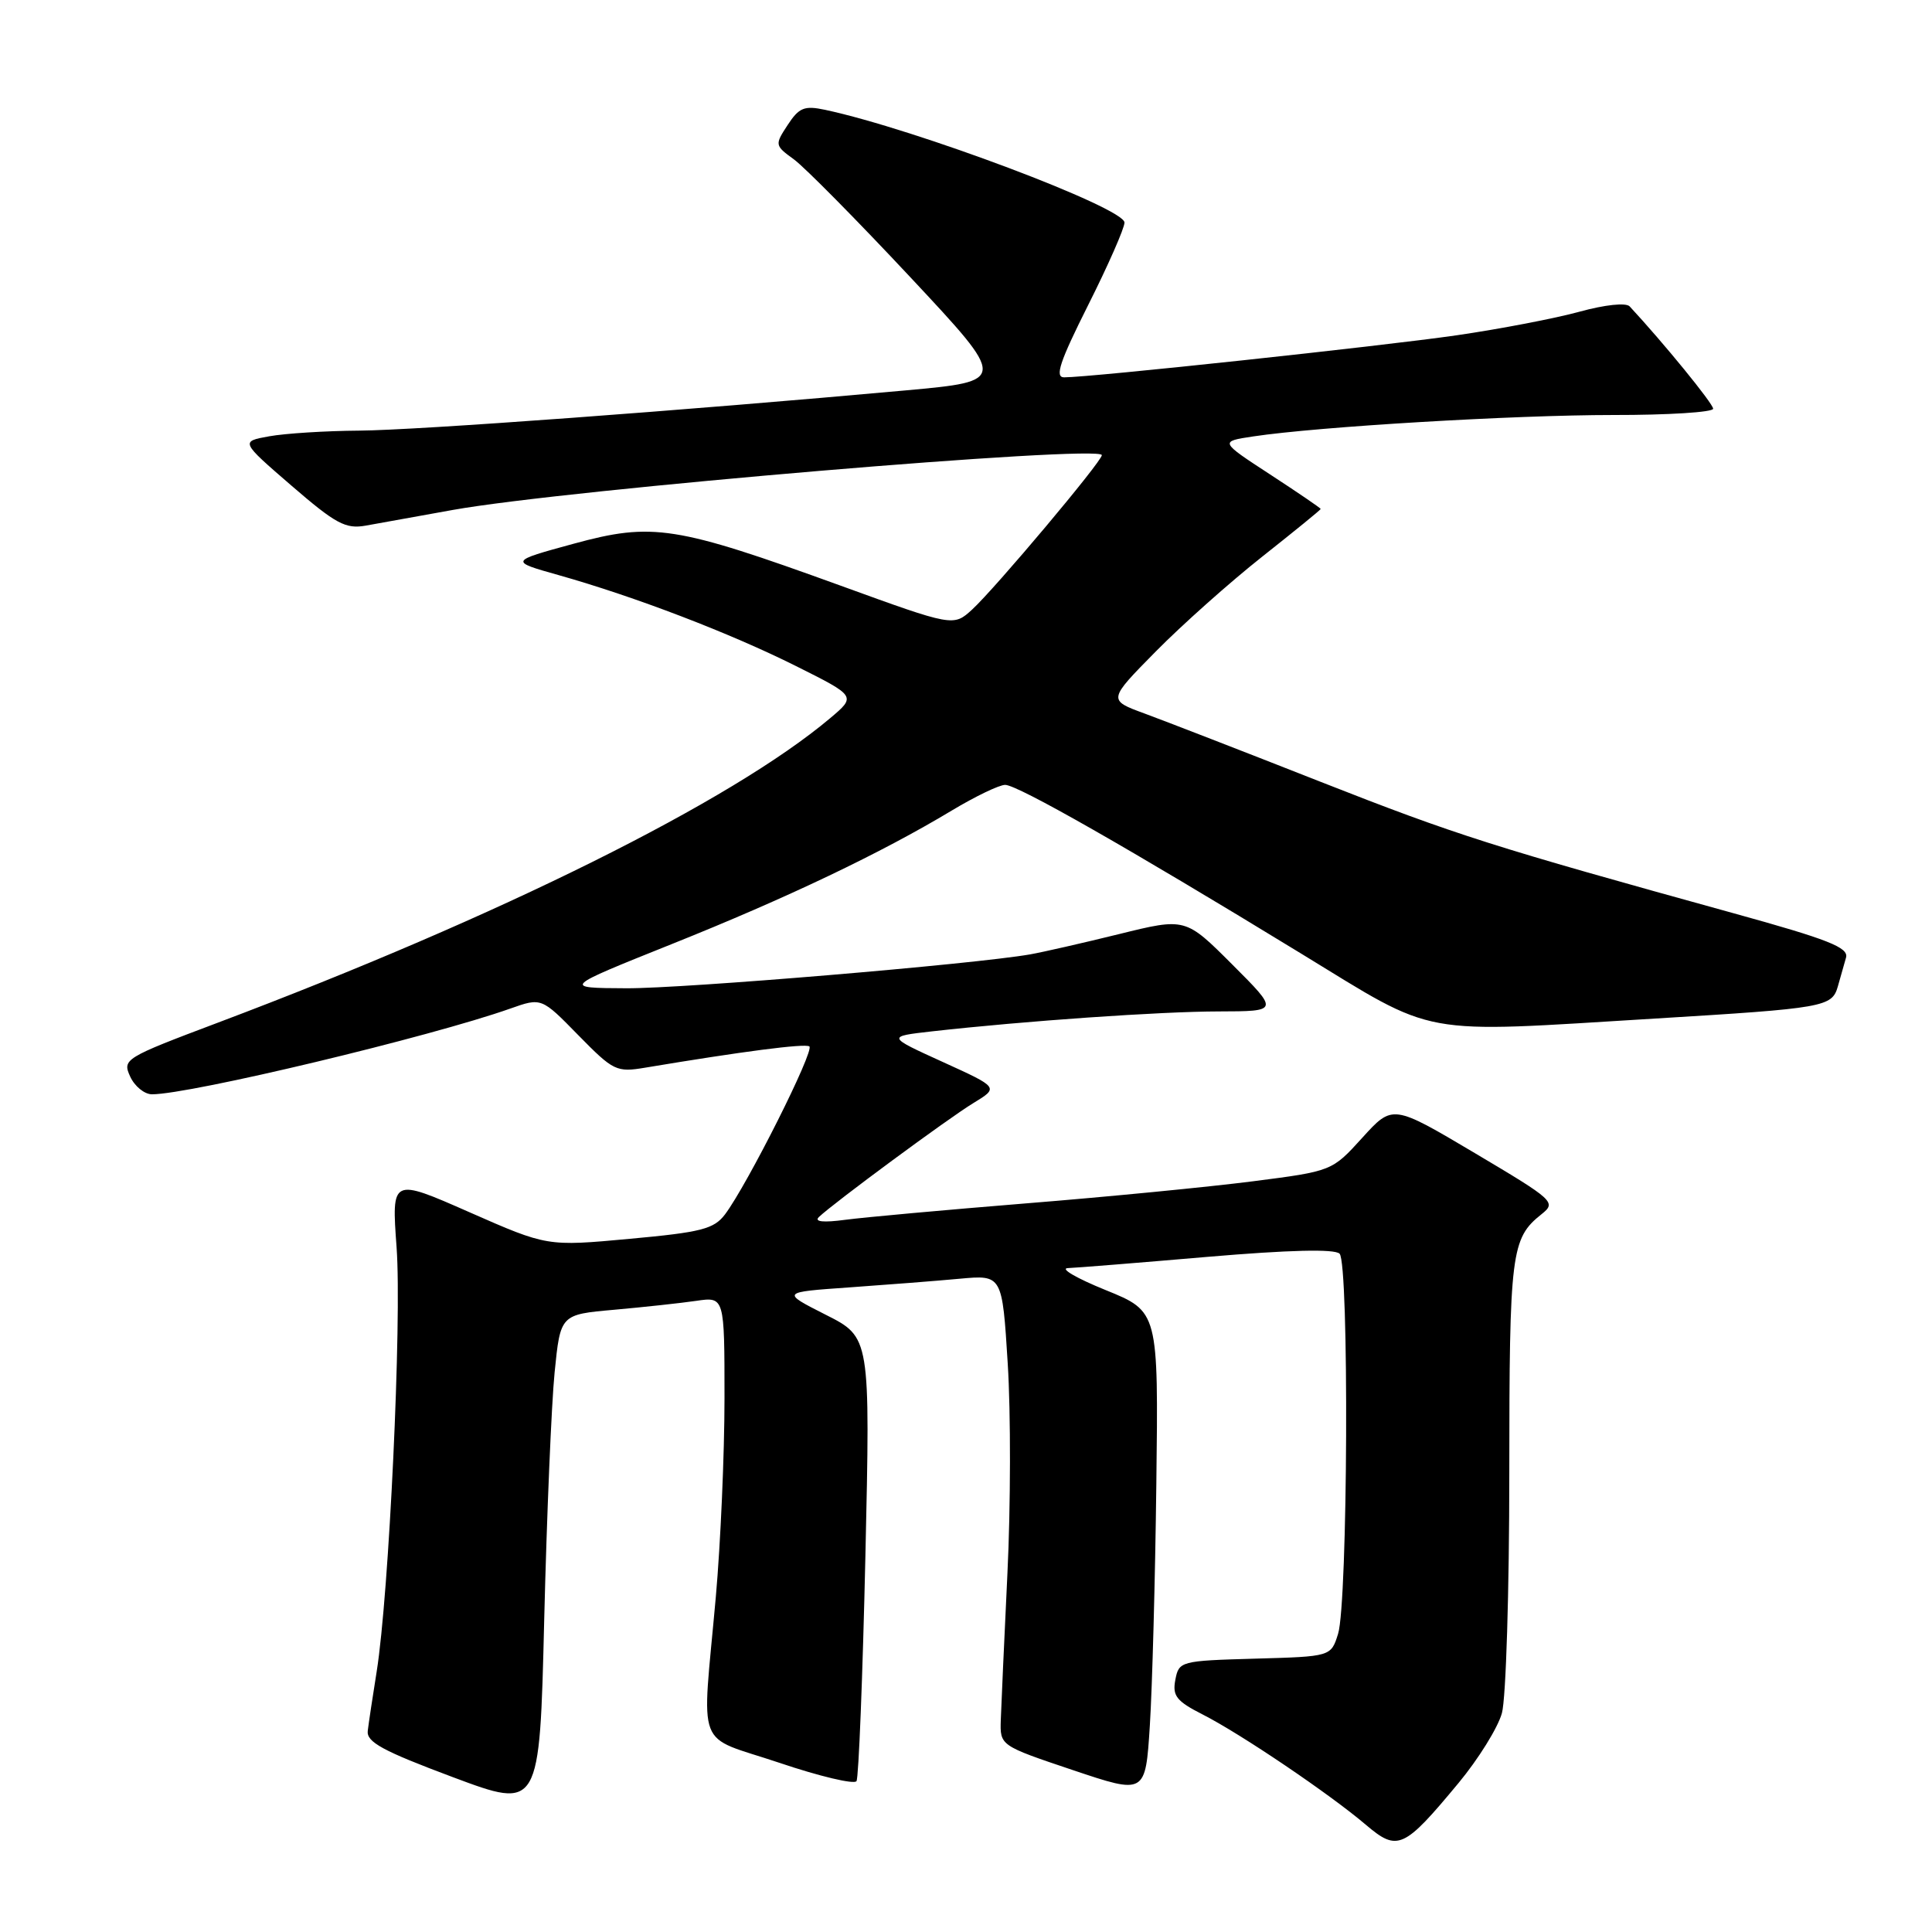<?xml version="1.0" encoding="UTF-8" standalone="no"?>
<!DOCTYPE svg PUBLIC "-//W3C//DTD SVG 1.1//EN" "http://www.w3.org/Graphics/SVG/1.1/DTD/svg11.dtd" >
<svg xmlns="http://www.w3.org/2000/svg" xmlns:xlink="http://www.w3.org/1999/xlink" version="1.1" viewBox="0 0 256 256">
 <g >
 <path fill="currentColor"
d=" M 193.27 236.25 C 195.89 233.09 198.48 228.93 199.01 227.00 C 199.55 225.07 199.99 210.76 199.99 195.18 C 200.00 165.90 200.22 164.10 204.27 160.88 C 206.24 159.31 205.95 159.04 195.42 152.79 C 184.53 146.33 184.53 146.33 180.51 150.76 C 176.50 155.18 176.50 155.18 166.00 156.53 C 160.22 157.27 146.72 158.59 136.00 159.45 C 125.28 160.32 114.47 161.30 112.00 161.63 C 109.10 162.02 107.86 161.89 108.50 161.27 C 110.43 159.42 125.64 148.19 128.98 146.16 C 132.36 144.10 132.36 144.10 124.93 140.72 C 117.50 137.34 117.50 137.34 123.50 136.66 C 135.78 135.28 153.75 134.03 161.49 134.02 C 169.48 134.00 169.48 134.00 163.28 127.80 C 157.08 121.60 157.08 121.60 148.29 123.77 C 143.46 124.96 138.15 126.17 136.50 126.46 C 129.00 127.77 90.64 130.99 83.00 130.95 C 74.50 130.91 74.50 130.91 89.00 125.10 C 104.27 118.99 116.76 113.03 126.13 107.39 C 129.23 105.53 132.40 104.00 133.19 104.00 C 134.82 104.00 149.52 112.37 172.35 126.32 C 190.64 137.49 187.44 136.90 219.37 134.96 C 241.76 133.60 242.74 133.43 243.52 130.72 C 243.87 129.50 244.36 127.77 244.61 126.88 C 244.97 125.55 242.26 124.48 229.78 121.03 C 197.71 112.17 192.99 110.67 175.00 103.60 C 164.82 99.59 154.32 95.52 151.65 94.54 C 146.80 92.76 146.80 92.76 153.15 86.32 C 156.64 82.78 162.99 77.13 167.25 73.76 C 171.51 70.39 175.00 67.55 175.00 67.44 C 175.00 67.33 171.98 65.27 168.30 62.87 C 161.60 58.50 161.60 58.50 166.05 57.83 C 174.68 56.53 200.66 54.99 213.75 54.99 C 221.04 55.00 227.00 54.62 227.00 54.16 C 227.00 53.48 220.41 45.41 215.94 40.60 C 215.45 40.08 212.70 40.37 209.30 41.30 C 206.11 42.18 198.78 43.59 193.00 44.43 C 183.10 45.86 144.51 50.00 141.00 50.00 C 139.73 50.00 140.42 47.93 144.19 40.42 C 146.84 35.15 149.00 30.23 149.00 29.49 C 149.00 27.54 121.27 17.10 109.32 14.55 C 106.58 13.97 105.88 14.25 104.37 16.56 C 102.64 19.20 102.66 19.27 105.20 21.12 C 106.62 22.16 113.57 29.19 120.64 36.75 C 133.50 50.50 133.50 50.50 120.00 51.73 C 90.49 54.41 55.30 57.00 47.61 57.06 C 43.15 57.09 37.78 57.43 35.68 57.81 C 31.85 58.50 31.85 58.50 38.62 64.35 C 44.49 69.42 45.80 70.12 48.45 69.65 C 50.13 69.34 55.33 68.41 60.00 67.57 C 75.10 64.86 146.00 58.88 146.00 60.31 C 146.00 61.15 131.88 77.95 128.81 80.77 C 126.33 83.03 126.33 83.03 111.35 77.59 C 89.51 69.67 86.48 69.19 76.00 72.05 C 67.50 74.37 67.50 74.37 74.00 76.20 C 84.14 79.06 96.75 83.89 105.48 88.26 C 113.46 92.25 113.46 92.25 109.98 95.18 C 96.91 106.18 66.25 121.42 28.84 135.52 C 16.48 140.18 16.20 140.35 17.25 142.65 C 17.84 143.94 19.14 145.00 20.14 145.00 C 25.22 145.00 57.06 137.38 67.62 133.64 C 71.75 132.18 71.75 132.18 76.62 137.16 C 81.28 141.91 81.68 142.11 85.50 141.47 C 98.31 139.33 106.59 138.25 107.24 138.65 C 108.00 139.12 99.04 156.96 96.07 160.91 C 94.60 162.85 92.95 163.28 83.44 164.15 C 72.50 165.16 72.50 165.16 62.19 160.62 C 51.88 156.08 51.88 156.08 52.55 165.29 C 53.26 174.97 51.55 211.26 49.91 221.50 C 49.38 224.80 48.85 228.33 48.73 229.34 C 48.54 230.83 50.70 232.00 60.00 235.48 C 71.50 239.78 71.50 239.78 72.11 214.64 C 72.45 200.81 73.07 186.05 73.49 181.84 C 74.26 174.18 74.26 174.18 81.38 173.55 C 85.30 173.20 90.19 172.67 92.25 172.37 C 96.00 171.82 96.00 171.82 96.00 185.27 C 96.00 192.66 95.48 204.51 94.85 211.60 C 92.99 232.43 91.98 229.79 103.24 233.57 C 108.59 235.38 113.21 236.47 113.49 236.01 C 113.78 235.55 114.31 222.12 114.67 206.18 C 115.32 177.19 115.32 177.19 109.41 174.21 C 103.51 171.22 103.51 171.22 112.50 170.59 C 117.45 170.24 124.04 169.73 127.15 169.44 C 132.80 168.92 132.80 168.92 133.53 180.68 C 133.94 187.15 133.92 199.66 133.49 208.47 C 133.07 217.29 132.67 226.03 132.61 227.90 C 132.50 231.30 132.50 231.30 142.14 234.54 C 151.78 237.78 151.78 237.78 152.36 228.64 C 152.68 223.61 153.07 209.21 153.22 196.64 C 153.50 173.78 153.50 173.78 146.50 170.94 C 142.65 169.38 140.40 168.07 141.50 168.03 C 142.60 167.99 150.93 167.32 160.00 166.54 C 170.83 165.62 176.84 165.47 177.50 166.12 C 178.78 167.37 178.60 212.35 177.30 216.50 C 176.36 219.50 176.36 219.50 166.29 219.78 C 156.42 220.06 156.21 220.12 155.74 222.58 C 155.33 224.71 155.88 225.41 159.38 227.19 C 164.40 229.74 176.23 237.74 180.99 241.80 C 185.20 245.37 186.00 245.01 193.27 236.25 Z "/>
</g>
</svg>